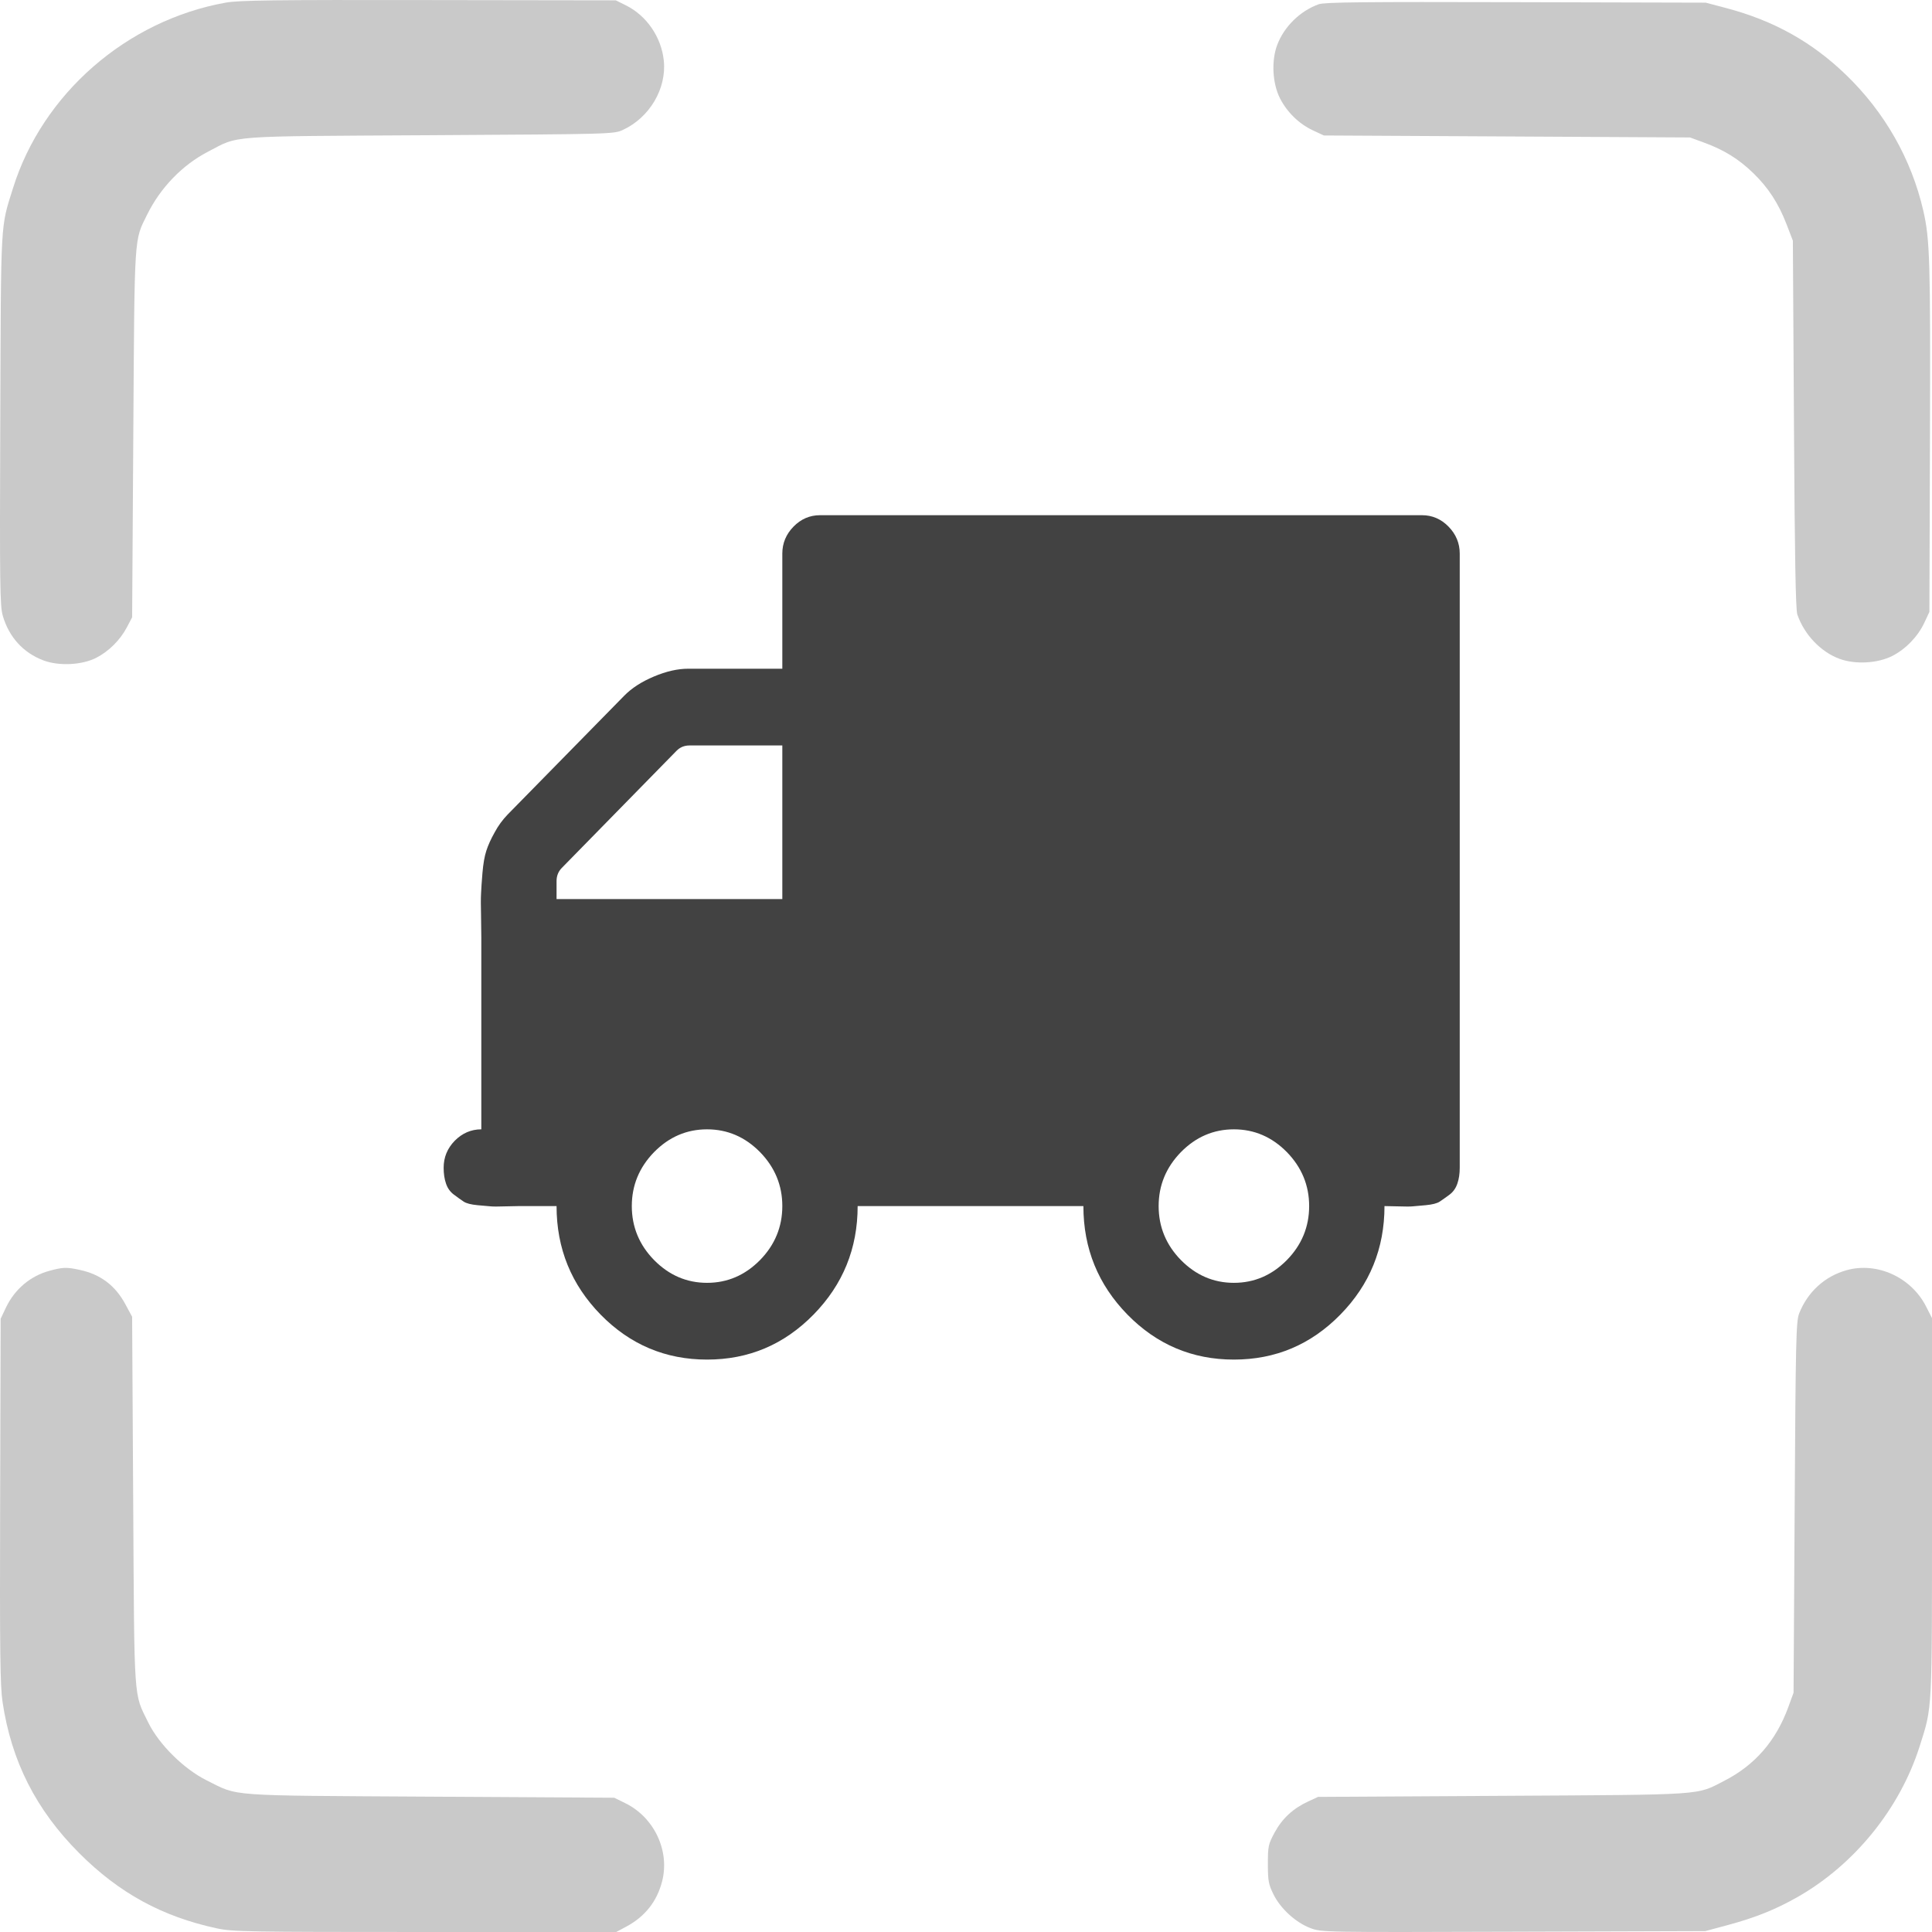 <?xml version="1.0" encoding="UTF-8" standalone="no"?>
<svg width="135px" height="135px" viewBox="0 0 135 135" version="1.1" xmlns="http://www.w3.org/2000/svg" xmlns:xlink="http://www.w3.org/1999/xlink">
    <!-- Generator: Sketch 50.2 (55047) - http://www.bohemiancoding.com/sketch -->
    <title>icon/ scan vehicle</title>
    <desc>Created with Sketch.</desc>
    <defs></defs>
    <g id="icon/-scan-vehicle" stroke="none" stroke-width="1" fill="none" fill-rule="evenodd">
        <path d="M89.919,88.05 C90.956,86.992 91.478,85.728 91.478,84.276 C91.478,82.824 90.956,81.566 89.919,80.502 C88.876,79.444 87.643,78.913 86.219,78.913 C84.796,78.913 83.563,79.444 82.52,80.502 C81.483,81.566 80.961,82.824 80.961,84.276 C80.961,85.728 81.483,86.992 82.52,88.05 C83.563,89.107 84.796,89.639 86.219,89.639 C87.643,89.639 88.876,89.107 89.919,88.05 Z M53.106,88.05 C54.143,86.992 54.665,85.728 54.665,84.276 C54.665,82.824 54.143,81.566 53.106,80.502 C52.063,79.444 50.83,78.913 49.406,78.913 C47.983,78.913 46.75,79.444 45.707,80.502 C44.67,81.566 44.148,82.824 44.148,84.276 C44.148,85.728 44.67,86.992 45.707,88.05 C46.75,89.107 47.983,89.639 49.406,89.639 C50.83,89.639 52.063,89.107 53.106,88.05 Z M38.89,62.823 L54.665,62.823 L54.665,52.09 L48.173,52.09 C47.817,52.09 47.517,52.215 47.271,52.465 L39.258,60.645 C39.013,60.895 38.89,61.202 38.89,61.565 L38.89,62.823 Z M102,38.679 L102,81.597 C102,82.017 101.945,82.386 101.834,82.705 C101.724,83.03 101.54,83.287 101.282,83.481 C101.018,83.675 100.791,83.838 100.601,83.963 C100.411,84.088 100.086,84.169 99.632,84.213 C99.184,84.257 98.877,84.282 98.711,84.295 C98.546,84.313 98.196,84.313 97.662,84.295 C97.128,84.282 96.822,84.276 96.742,84.276 C96.742,87.242 95.711,89.764 93.656,91.861 C91.6,93.957 89.128,95.002 86.219,95.002 C83.317,95.002 80.839,93.957 78.783,91.861 C76.734,89.764 75.703,87.242 75.703,84.276 L59.929,84.276 C59.929,87.242 58.898,89.764 56.843,91.861 C54.787,93.957 52.315,95.002 49.406,95.002 C46.504,95.002 44.026,93.957 41.97,91.861 C39.921,89.764 38.89,87.242 38.89,84.276 L36.258,84.276 C36.178,84.276 35.872,84.282 35.338,84.295 C34.804,84.313 34.454,84.313 34.289,84.295 C34.123,84.282 33.816,84.257 33.362,84.213 C32.908,84.169 32.589,84.088 32.399,83.963 C32.209,83.838 31.982,83.675 31.724,83.481 C31.46,83.287 31.276,83.03 31.166,82.705 C31.055,82.386 31,82.017 31,81.597 C31,80.871 31.258,80.239 31.779,79.707 C32.301,79.182 32.92,78.913 33.632,78.913 L33.632,65.501 C33.632,65.282 33.626,64.788 33.614,64.037 C33.595,63.28 33.595,62.754 33.614,62.441 C33.626,62.134 33.657,61.652 33.712,60.995 C33.767,60.344 33.859,59.825 33.982,59.45 C34.105,59.068 34.295,58.642 34.559,58.173 C34.816,57.691 35.123,57.278 35.479,56.909 L43.615,48.617 C44.136,48.085 44.829,47.634 45.695,47.271 C46.553,46.908 47.357,46.727 48.094,46.727 L54.665,46.727 L54.665,38.679 C54.665,37.959 54.928,37.327 55.45,36.795 C55.965,36.269 56.585,36 57.297,36 L99.368,36 C100.08,36 100.699,36.269 101.215,36.795 C101.736,37.327 102,37.959 102,38.679 Z" id="Fill-1" fill="#424242"></path>
        <g id="Group" fill="#C9C9C9">
            <path d="M129.041,88.753 C127.513,89.175 126.308,90.274 125.716,91.782 C125.504,92.326 125.473,93.63 125.404,105.332 L125.326,118.28 L124.958,119.289 C124.091,121.654 122.628,123.338 120.476,124.441 C118.499,125.456 119.312,125.401 104.997,125.485 L92.099,125.559 L91.412,125.878 C90.36,126.361 89.602,127.063 89.072,128.037 C88.623,128.863 88.594,129.003 88.594,130.249 C88.594,131.425 88.64,131.671 88.989,132.377 C89.482,133.374 90.543,134.34 91.567,134.727 C92.345,135.021 92.449,135.023 105.754,134.98 L119.158,134.938 L120.771,134.504 C122.677,133.988 124.087,133.42 125.607,132.555 C129.589,130.289 132.76,126.372 134.139,122.018 C135.032,119.198 135,119.835 135,105.332 L135,92.104 L134.586,91.292 C133.55,89.252 131.172,88.164 129.041,88.753" id="Fill-10"></path>
            <path d="M0.41,91.379 L0.045,92.149 L0.01,104.856 C-0.019,115.459 0.009,117.792 0.178,118.925 C0.796,123.069 2.515,126.46 5.529,129.483 C8.315,132.274 11.321,133.921 15.149,134.745 C16.246,134.983 17.292,135 29.695,135 L43.059,135 L43.755,134.628 C45.069,133.927 45.913,132.858 46.27,131.444 C46.808,129.316 45.712,126.995 43.7,126.002 L42.92,125.618 L30.043,125.543 C15.663,125.458 16.71,125.535 14.453,124.411 C12.852,123.616 11.113,121.898 10.362,120.367 C9.327,118.258 9.39,119.19 9.307,104.892 L9.232,92.009 L8.756,91.127 C8.053,89.822 7.019,89.045 5.571,88.734 C4.649,88.534 4.401,88.542 3.455,88.798 C2.12,89.159 1.022,90.088 0.41,91.379 Z" id="Fill-8"></path>
            <path d="M92.143,0.297 C90.844,0.767 89.726,1.862 89.246,3.141 C88.827,4.251 88.912,5.834 89.441,6.872 C89.937,7.842 90.77,8.654 91.729,9.104 L92.503,9.466 L105.294,9.535 L118.086,9.605 L119.096,9.974 C120.479,10.482 121.505,11.12 122.511,12.096 C123.566,13.118 124.282,14.224 124.846,15.695 L125.278,16.817 L125.354,29.648 C125.407,38.859 125.473,42.608 125.589,42.936 C126.074,44.339 127.21,45.537 128.512,46.027 C129.619,46.443 131.197,46.36 132.233,45.831 C133.17,45.351 134.013,44.475 134.462,43.519 L134.818,42.757 L134.858,30.55 C134.897,18.232 134.853,16.732 134.392,14.723 C133.567,11.13 131.701,7.847 128.997,5.234 C126.618,2.934 123.936,1.437 120.617,0.563 L119.193,0.186 L105.916,0.152 C95.255,0.123 92.544,0.152 92.143,0.297" id="Fill-3"></path>
            <path d="M15.771,0.184 C8.844,1.429 2.976,6.546 0.911,13.139 C0.025,15.971 0.071,15.134 0.019,29.296 C-0.024,40.876 -0.006,42.339 0.194,43.024 C0.626,44.517 1.625,45.614 3.031,46.145 C4.115,46.555 5.739,46.474 6.731,45.961 C7.612,45.506 8.394,44.727 8.866,43.833 L9.233,43.136 L9.315,30.301 C9.405,16.167 9.36,16.863 10.29,14.981 C11.214,13.112 12.744,11.53 14.519,10.608 C16.761,9.445 15.605,9.532 30.027,9.448 C42.794,9.373 42.896,9.37 43.532,9.075 C45.397,8.207 46.585,6.191 46.384,4.238 C46.213,2.591 45.181,1.088 43.726,0.369 L43.031,0.024 L29.957,0.005 C19.137,-0.014 16.692,0.018 15.771,0.184" id="Fill-1"></path>
        </g>
    </g>
</svg>